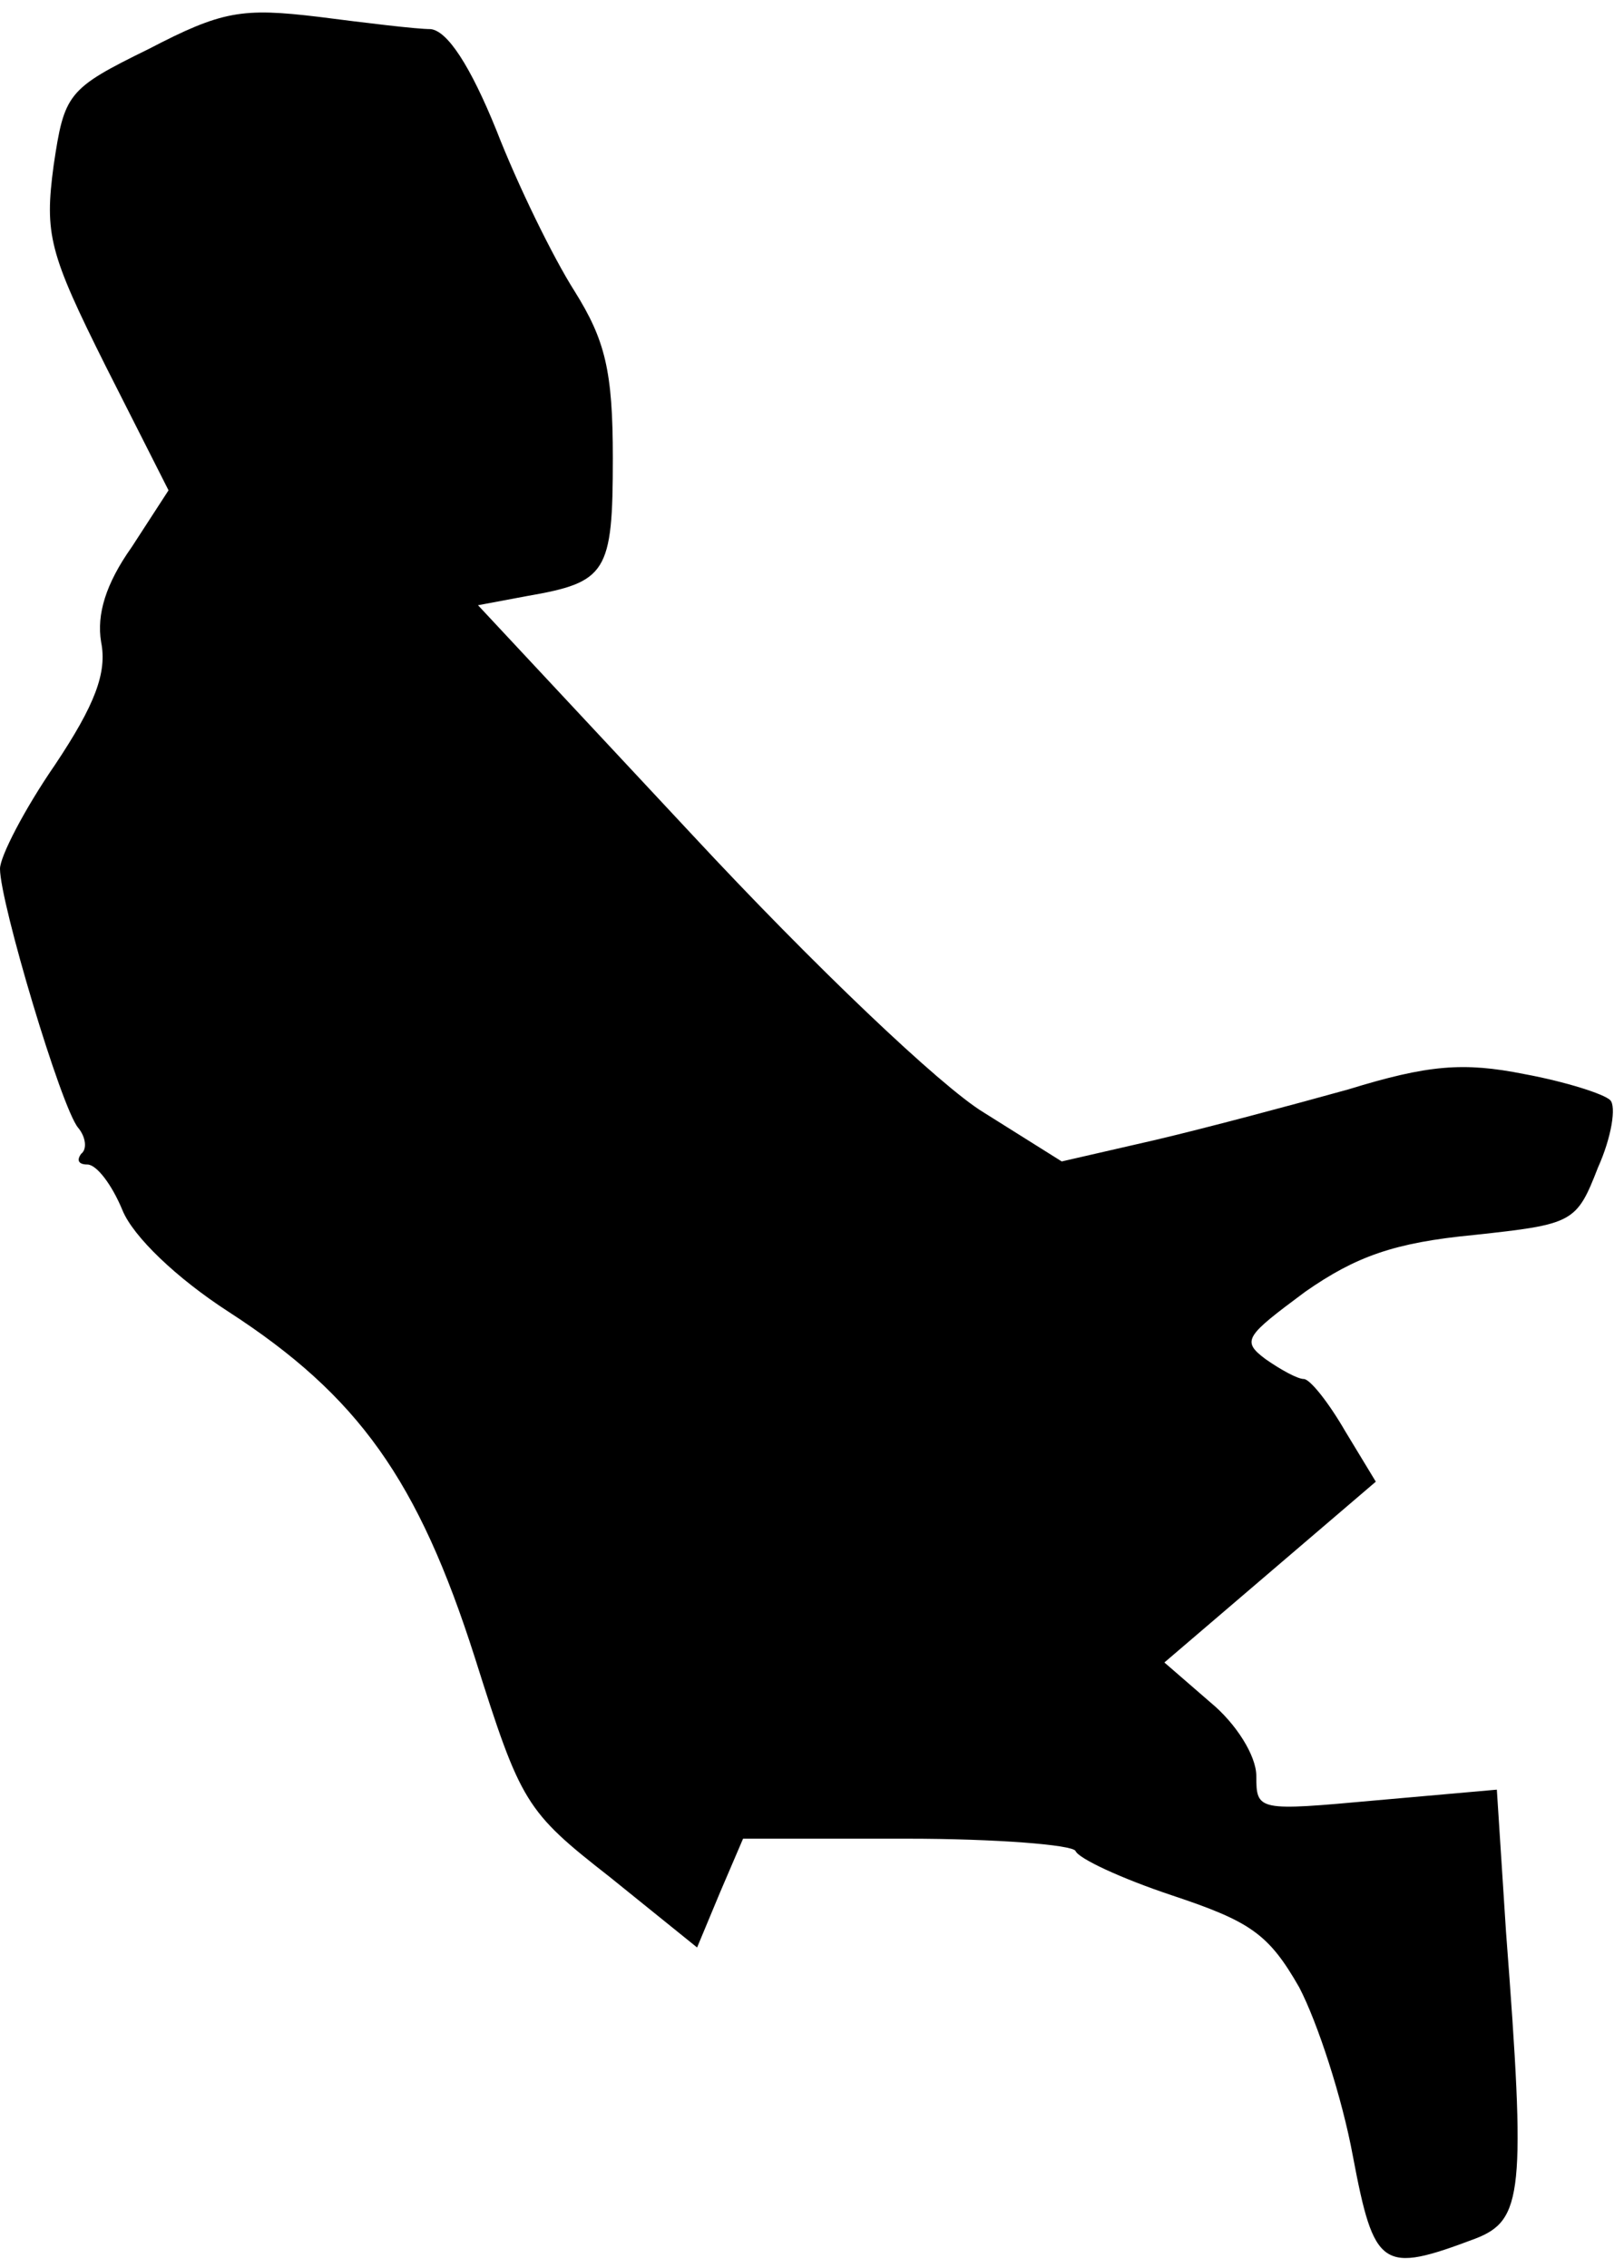 <?xml version="1.0" standalone="no"?>
<!DOCTYPE svg PUBLIC "-//W3C//DTD SVG 20010904//EN"
 "http://www.w3.org/TR/2001/REC-SVG-20010904/DTD/svg10.dtd">
<svg version="1.0" xmlns="http://www.w3.org/2000/svg"
 width="106pt" height="148pt" viewBox="0 0 106 148"
 preserveAspectRatio="xMidYMid meet">
<g transform="translate(0,148) scale(0.1,-0.1)"
fill="#000000" stroke="none">
<path fill="#000000" stroke="none" d="M97 1448 c-53 -26 -55 -29 -62 -76 -6
-45 -3 -57 34 -131 l41 -81 -24 -37 c-17 -24 -23 -44 -20 -62 4 -20 -4 -41
-30 -80 -20 -29 -36 -60 -36 -68 0 -22 40 -156 51 -169 5 -6 6 -14 2 -17 -3
-4 -2 -7 4 -7 6 0 16 -13 23 -30 7 -17 35 -44 69 -66 85 -55 124 -110 161
-226 30 -95 33 -100 88 -143 l57 -46 15 36 15 35 107 0 c58 0 108 -4 110 -8 2
-5 30 -18 63 -29 51 -17 63 -25 83 -60 12 -23 28 -72 35 -110 14 -74 19 -77
80 -54 31 12 33 30 20 200 l-6 93 -79 -7 c-77 -7 -78 -7 -78 16 0 13 -13 34
-30 48 l-30 26 69 59 69 59 -20 33 c-11 19 -23 34 -27 34 -4 0 -15 6 -25 13
-16 12 -13 15 26 44 33 23 58 32 110 37 65 7 67 8 81 44 9 20 12 40 8 44 -4 4
-29 12 -56 17 -40 8 -63 6 -115 -10 -36 -10 -92 -25 -126 -33 l-61 -14 -51 32
c-28 17 -111 96 -190 181 l-140 150 32 6 c52 9 56 15 56 90 0 57 -5 77 -25
109 -14 22 -37 69 -51 105 -17 42 -32 65 -43 66 -9 0 -42 4 -73 8 -50 6 -63 4
-111 -21z"/>
</g>
</svg>
